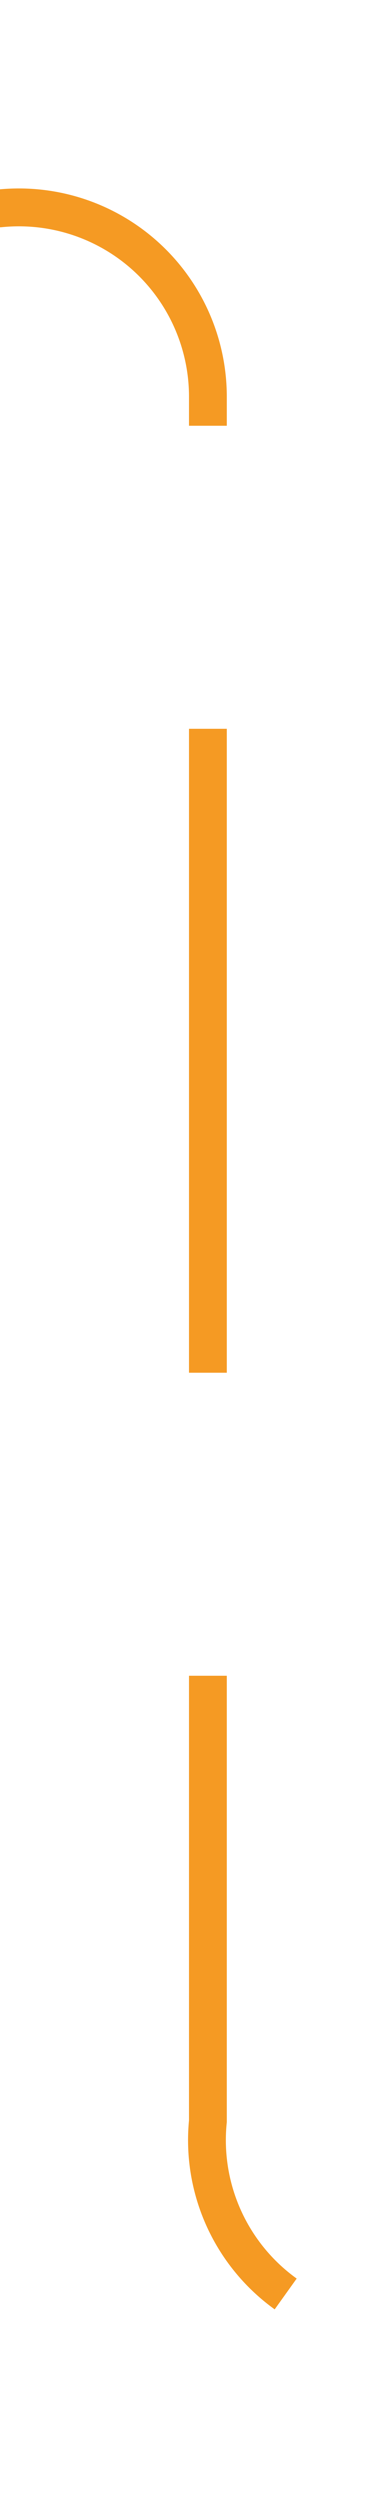 ﻿<?xml version="1.0" encoding="utf-8"?>
<svg version="1.1" xmlns:xlink="http://www.w3.org/1999/xlink" width="10px" height="66px" preserveAspectRatio="xMidYMin meet" viewBox="861 419  8 66" xmlns="http://www.w3.org/2000/svg">
  <path d="M 741.5 408  L 741.5 419  A 5 5 0 0 0 746.5 424.5 L 860 424.5  A 5 5 0 0 1 865.5 429.5 L 865.5 475  A 5 5 0 0 0 870.5 480.5 L 884 480.5  " stroke-width="1" stroke-dasharray="17,8" stroke="#f59a23" fill="none" />
  <path d="M 878.946 475.854  L 883.593 480.5  L 878.946 485.146  L 879.654 485.854  L 884.654 480.854  L 885.007 480.5  L 884.654 480.146  L 879.654 475.146  L 878.946 475.854  Z " fill-rule="nonzero" fill="#f59a23" stroke="none" />
</svg>